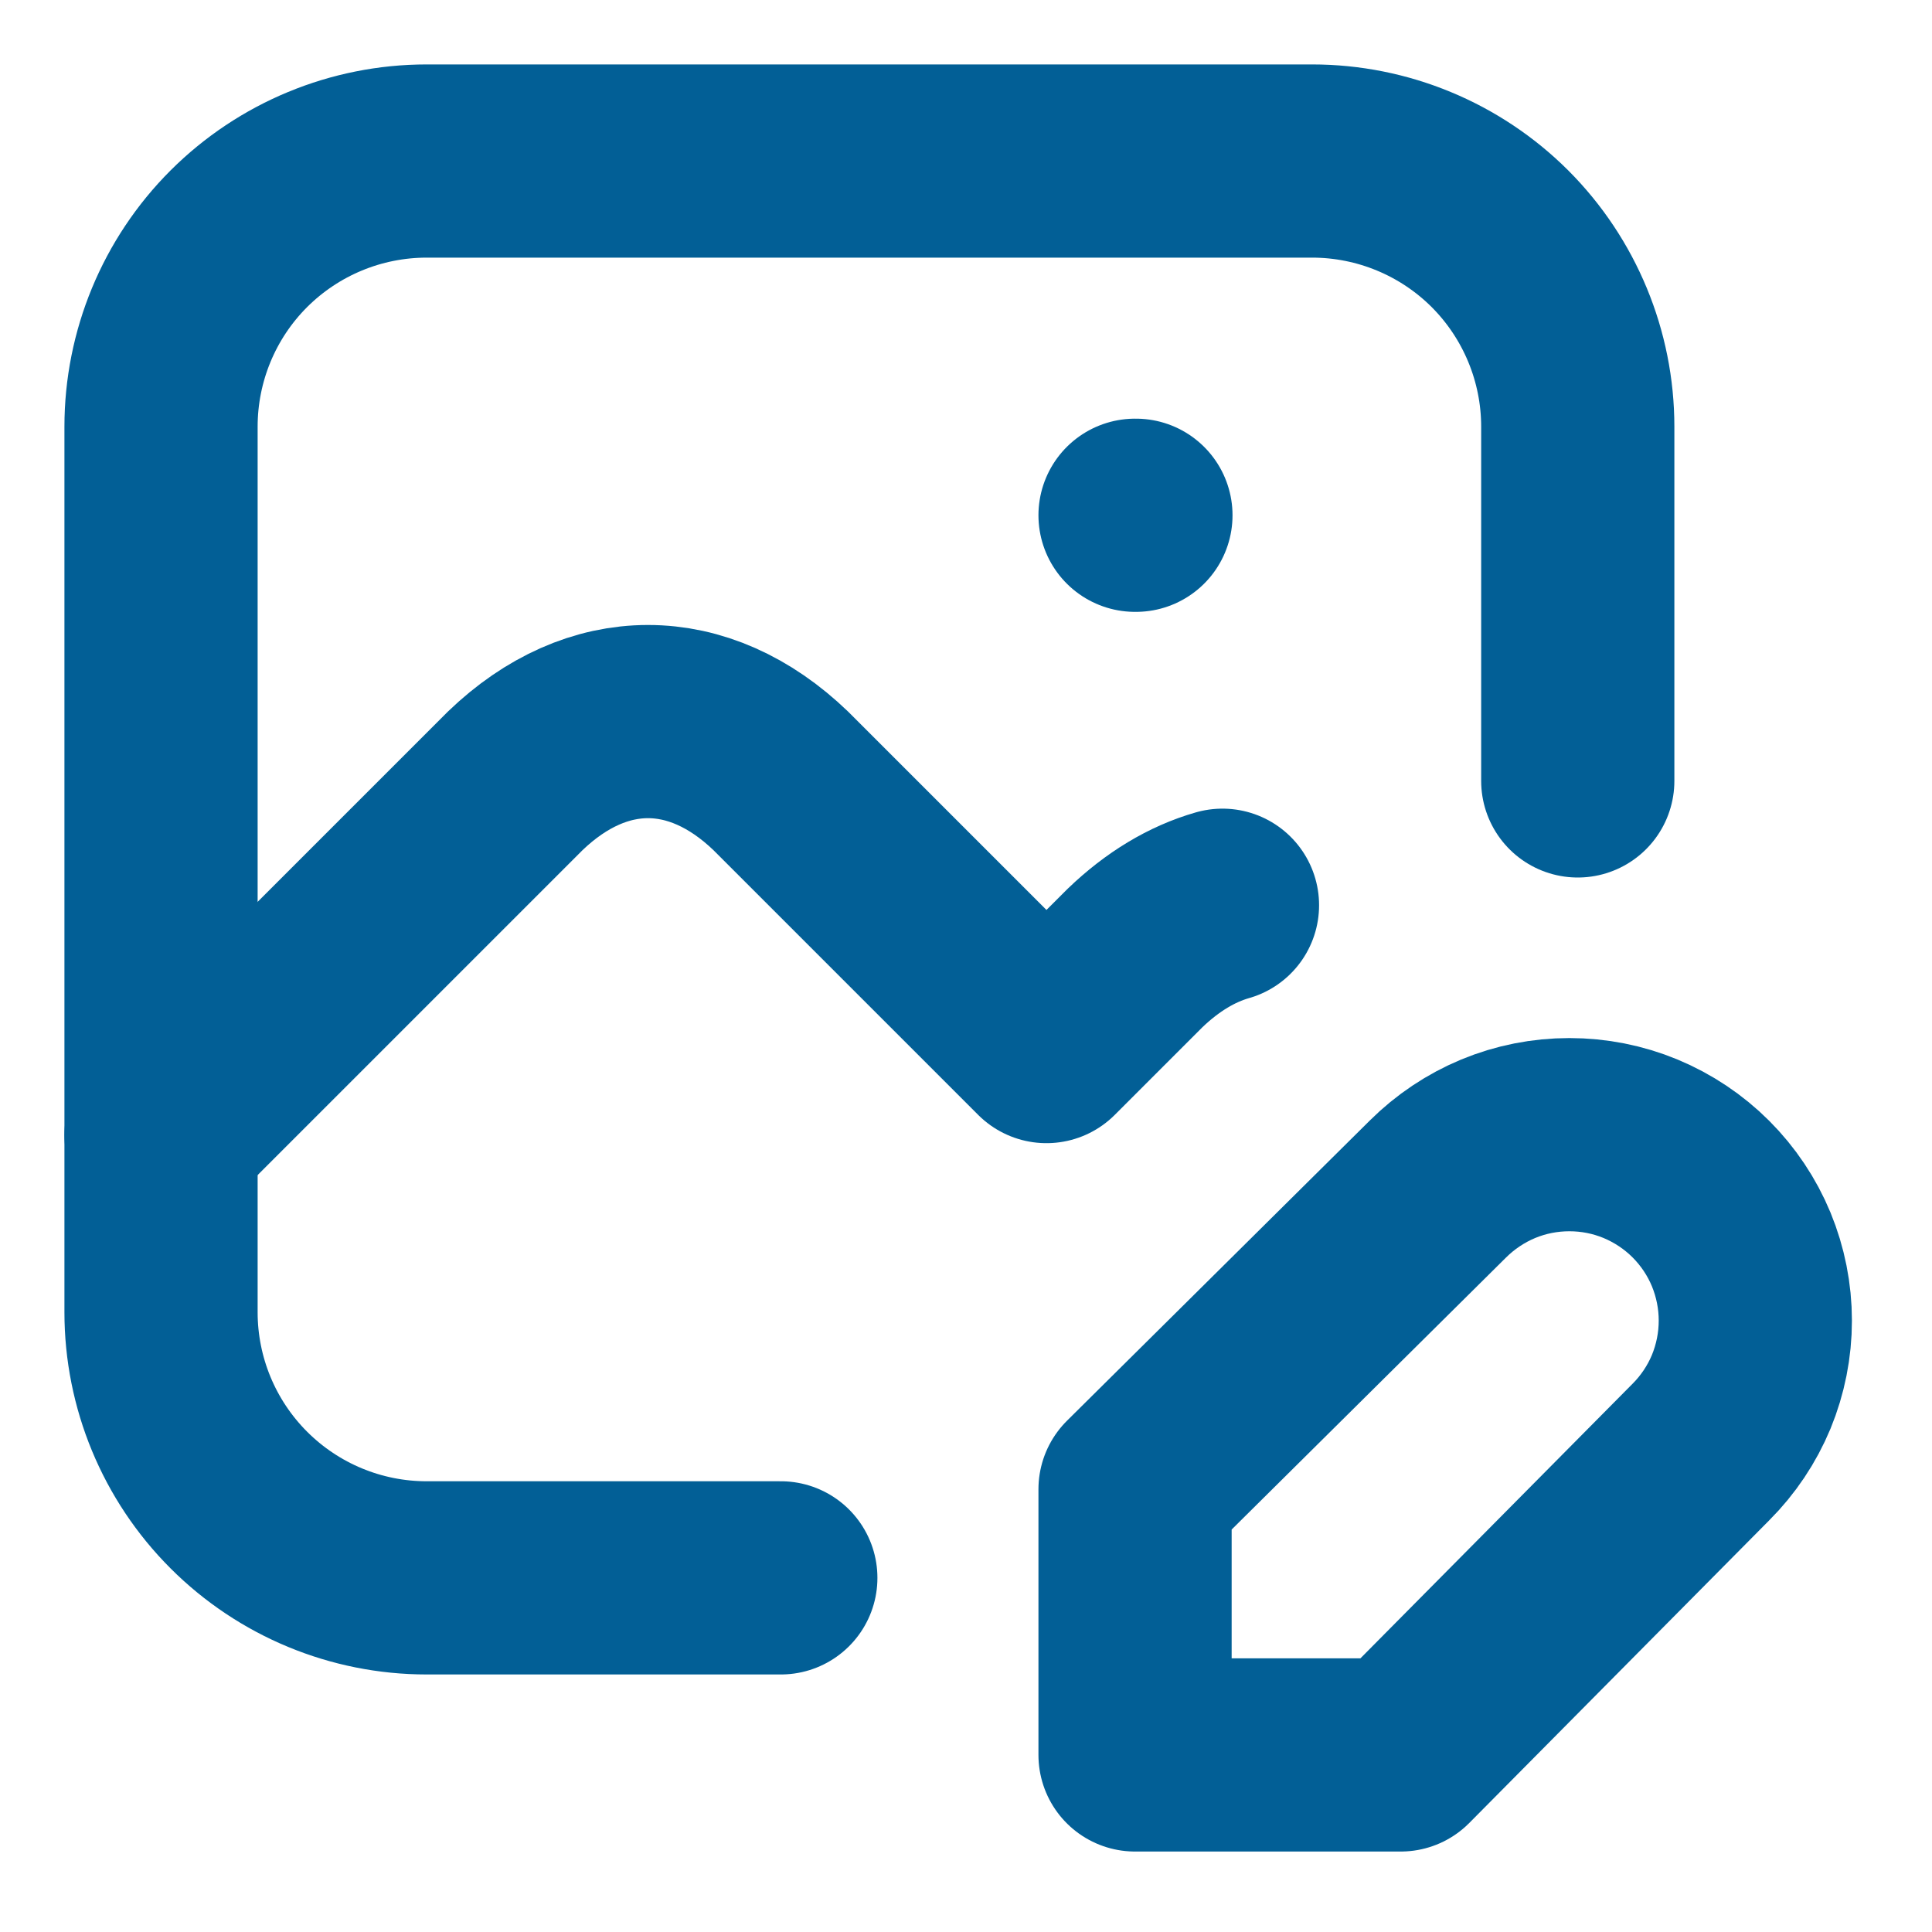 <svg width="20" height="20" viewBox="0 0 20 20" fill="none" xmlns="http://www.w3.org/2000/svg">
<path d="M11.75 5.334H11.759M8.083 16.334H4.417C3.687 16.334 2.988 16.044 2.472 15.528C1.956 15.012 1.667 14.313 1.667 13.584V4.417C1.667 3.688 1.956 2.988 2.472 2.472C2.988 1.957 3.687 1.667 4.417 1.667H13.583C14.312 1.667 15.012 1.957 15.528 2.472C16.043 2.988 16.333 3.688 16.333 4.417V8.084" stroke="#025F96" stroke-width="2" stroke-linecap="round" stroke-linejoin="round"/>
<path d="M1.667 11.75L5.333 8.084C6.184 7.265 7.232 7.265 8.083 8.084L10.833 10.834L11.75 9.917C12.034 9.644 12.34 9.461 12.655 9.371M14.885 12.309C15.064 12.131 15.276 11.989 15.509 11.892C15.743 11.795 15.993 11.746 16.246 11.746C16.499 11.746 16.749 11.795 16.983 11.892C17.216 11.989 17.429 12.131 17.607 12.309C17.786 12.488 17.928 12.7 18.025 12.934C18.121 13.168 18.171 13.418 18.171 13.671C18.171 13.924 18.121 14.174 18.025 14.408C17.928 14.641 17.786 14.853 17.607 15.032L14.5 18.167H11.75V15.417L14.885 12.309Z" stroke="#025F96" stroke-width="2" stroke-linecap="round" stroke-linejoin="round"/>
</svg>
